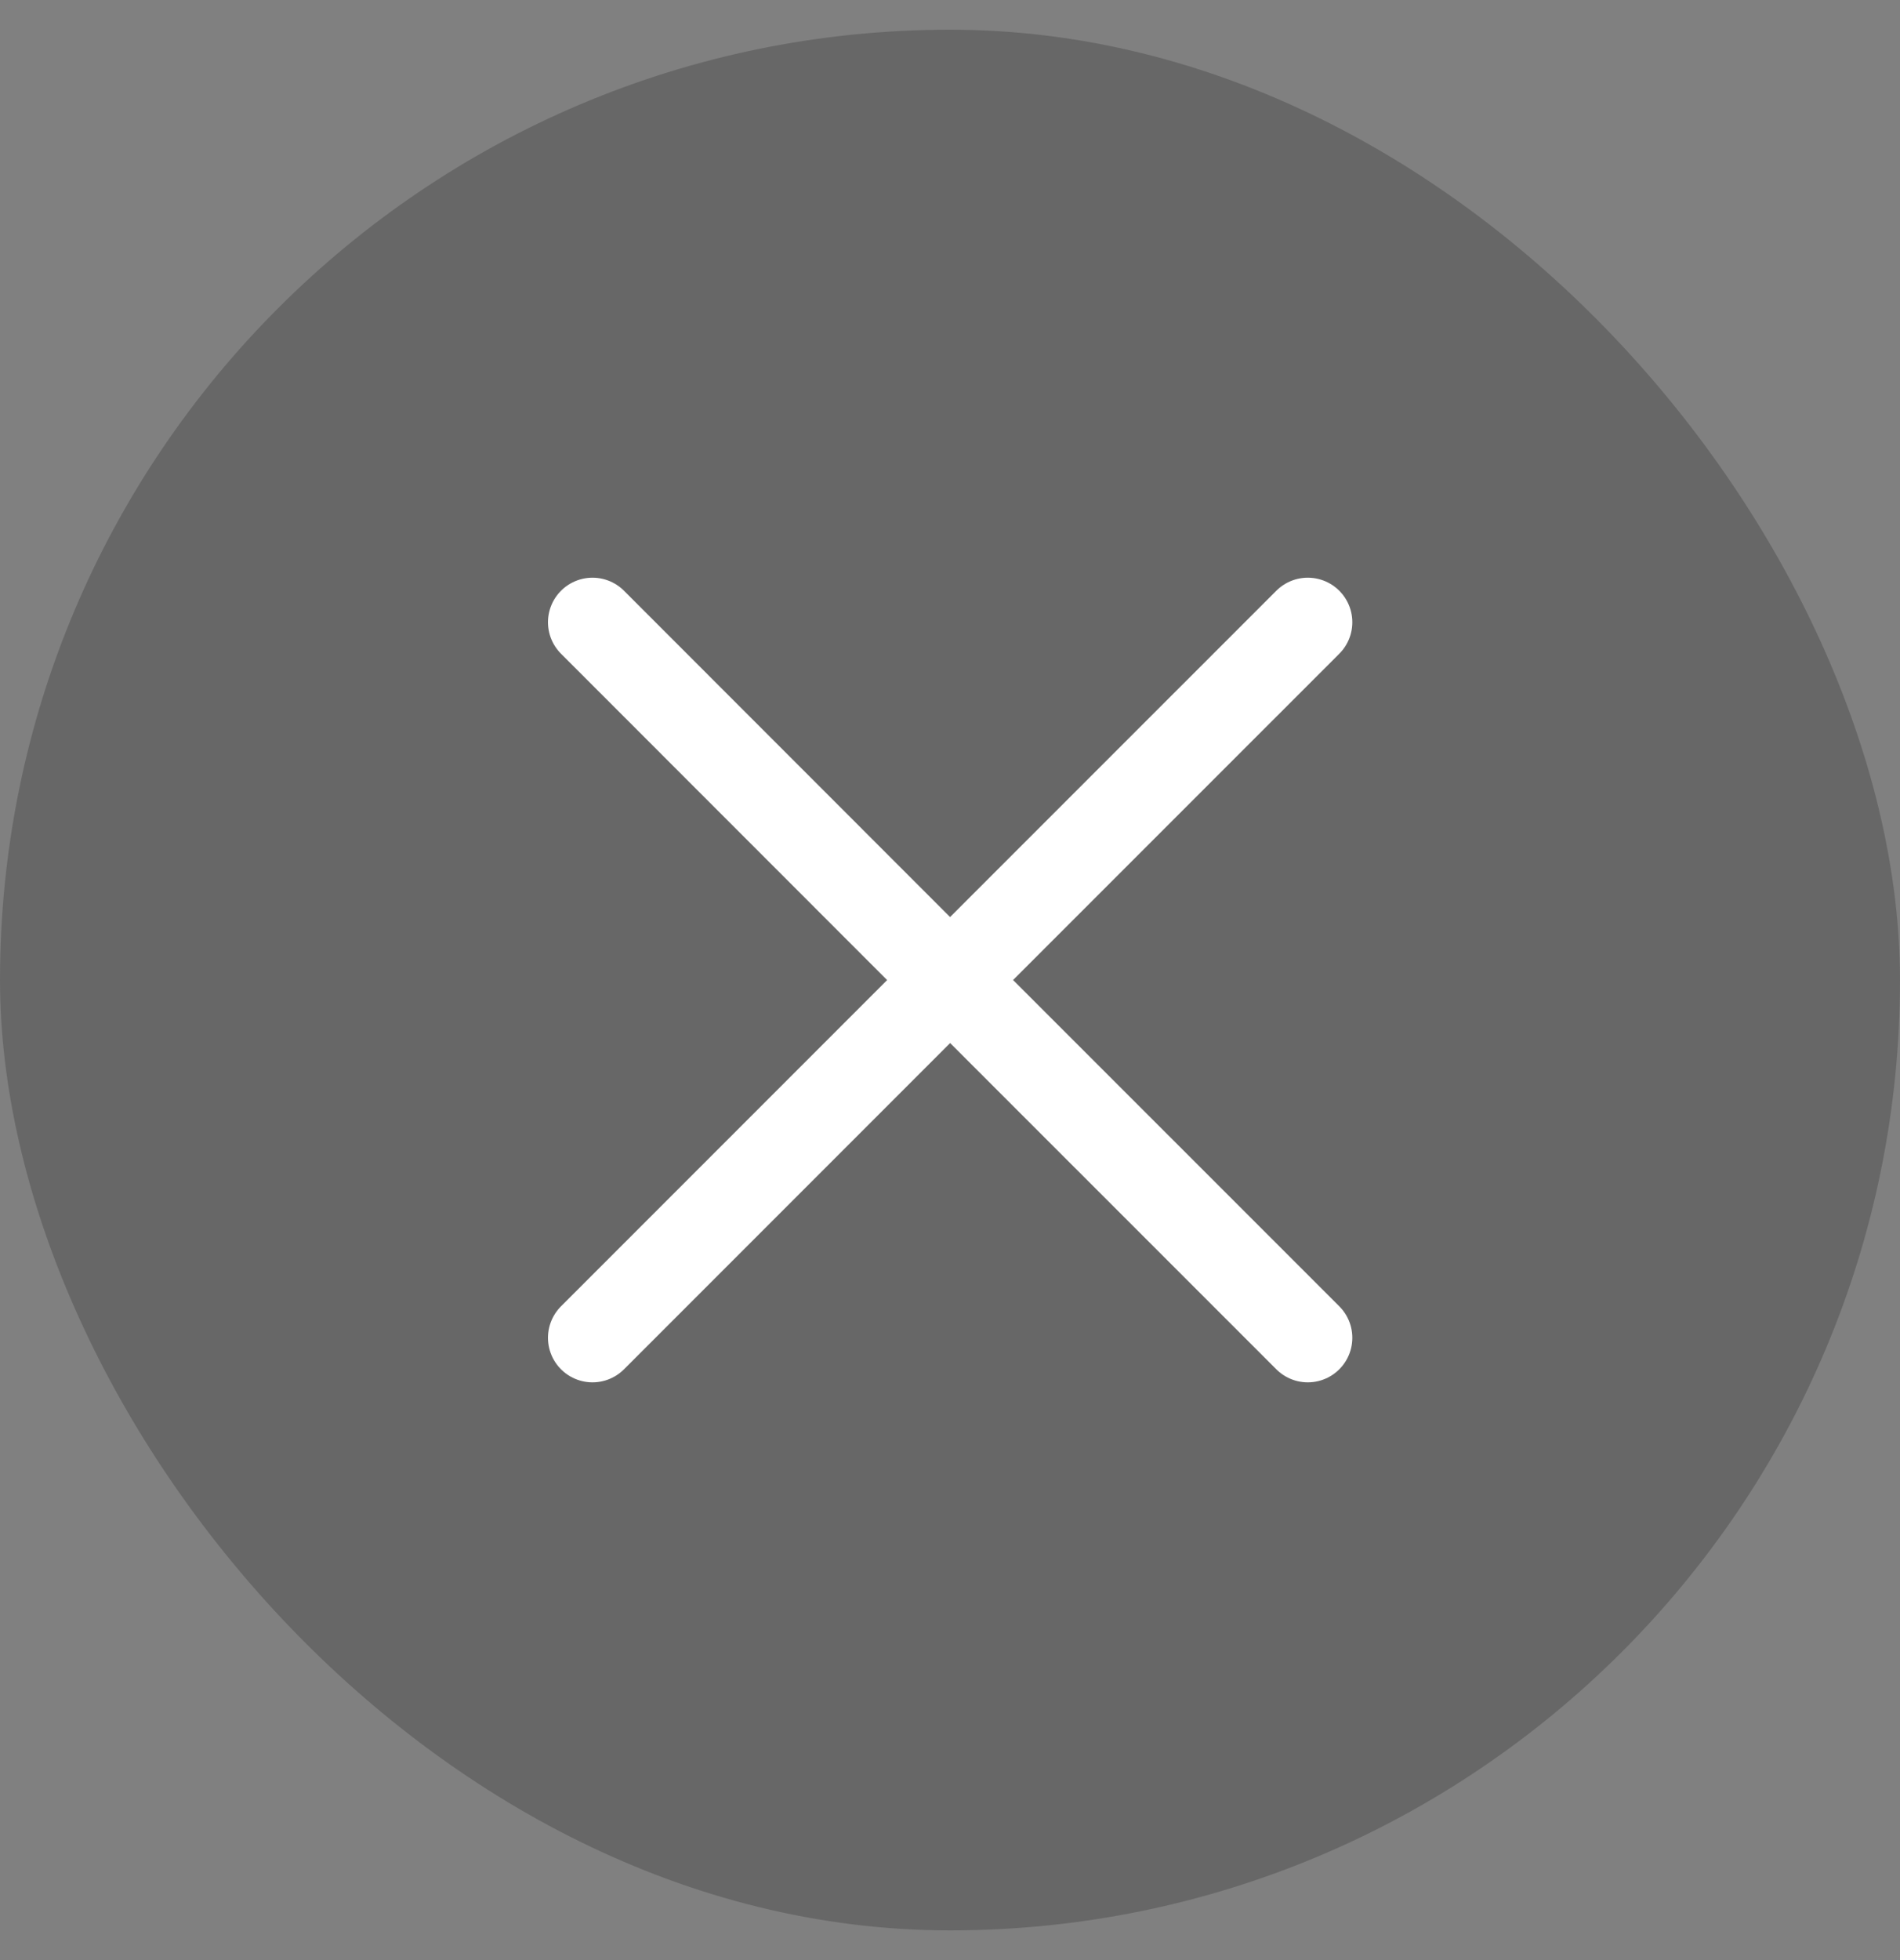 <svg width="32" height="33" viewBox="0 0 32 33" fill="none" xmlns="http://www.w3.org/2000/svg">
<rect x="0" y="0" width="32" height="33" fill="#808080" stroke="none"/>
<rect y="0.5" width="32" height="32" rx="16" fill="#3A3A3A" fill-opacity="0.35"/>
<path d="M9.979 22.523L16.002 16.5L22.026 22.523M22.026 10.476L16.001 16.5L9.979 10.476" stroke="white" stroke-width="1.5" stroke-linecap="round" stroke-linejoin="round"/>
</svg>
